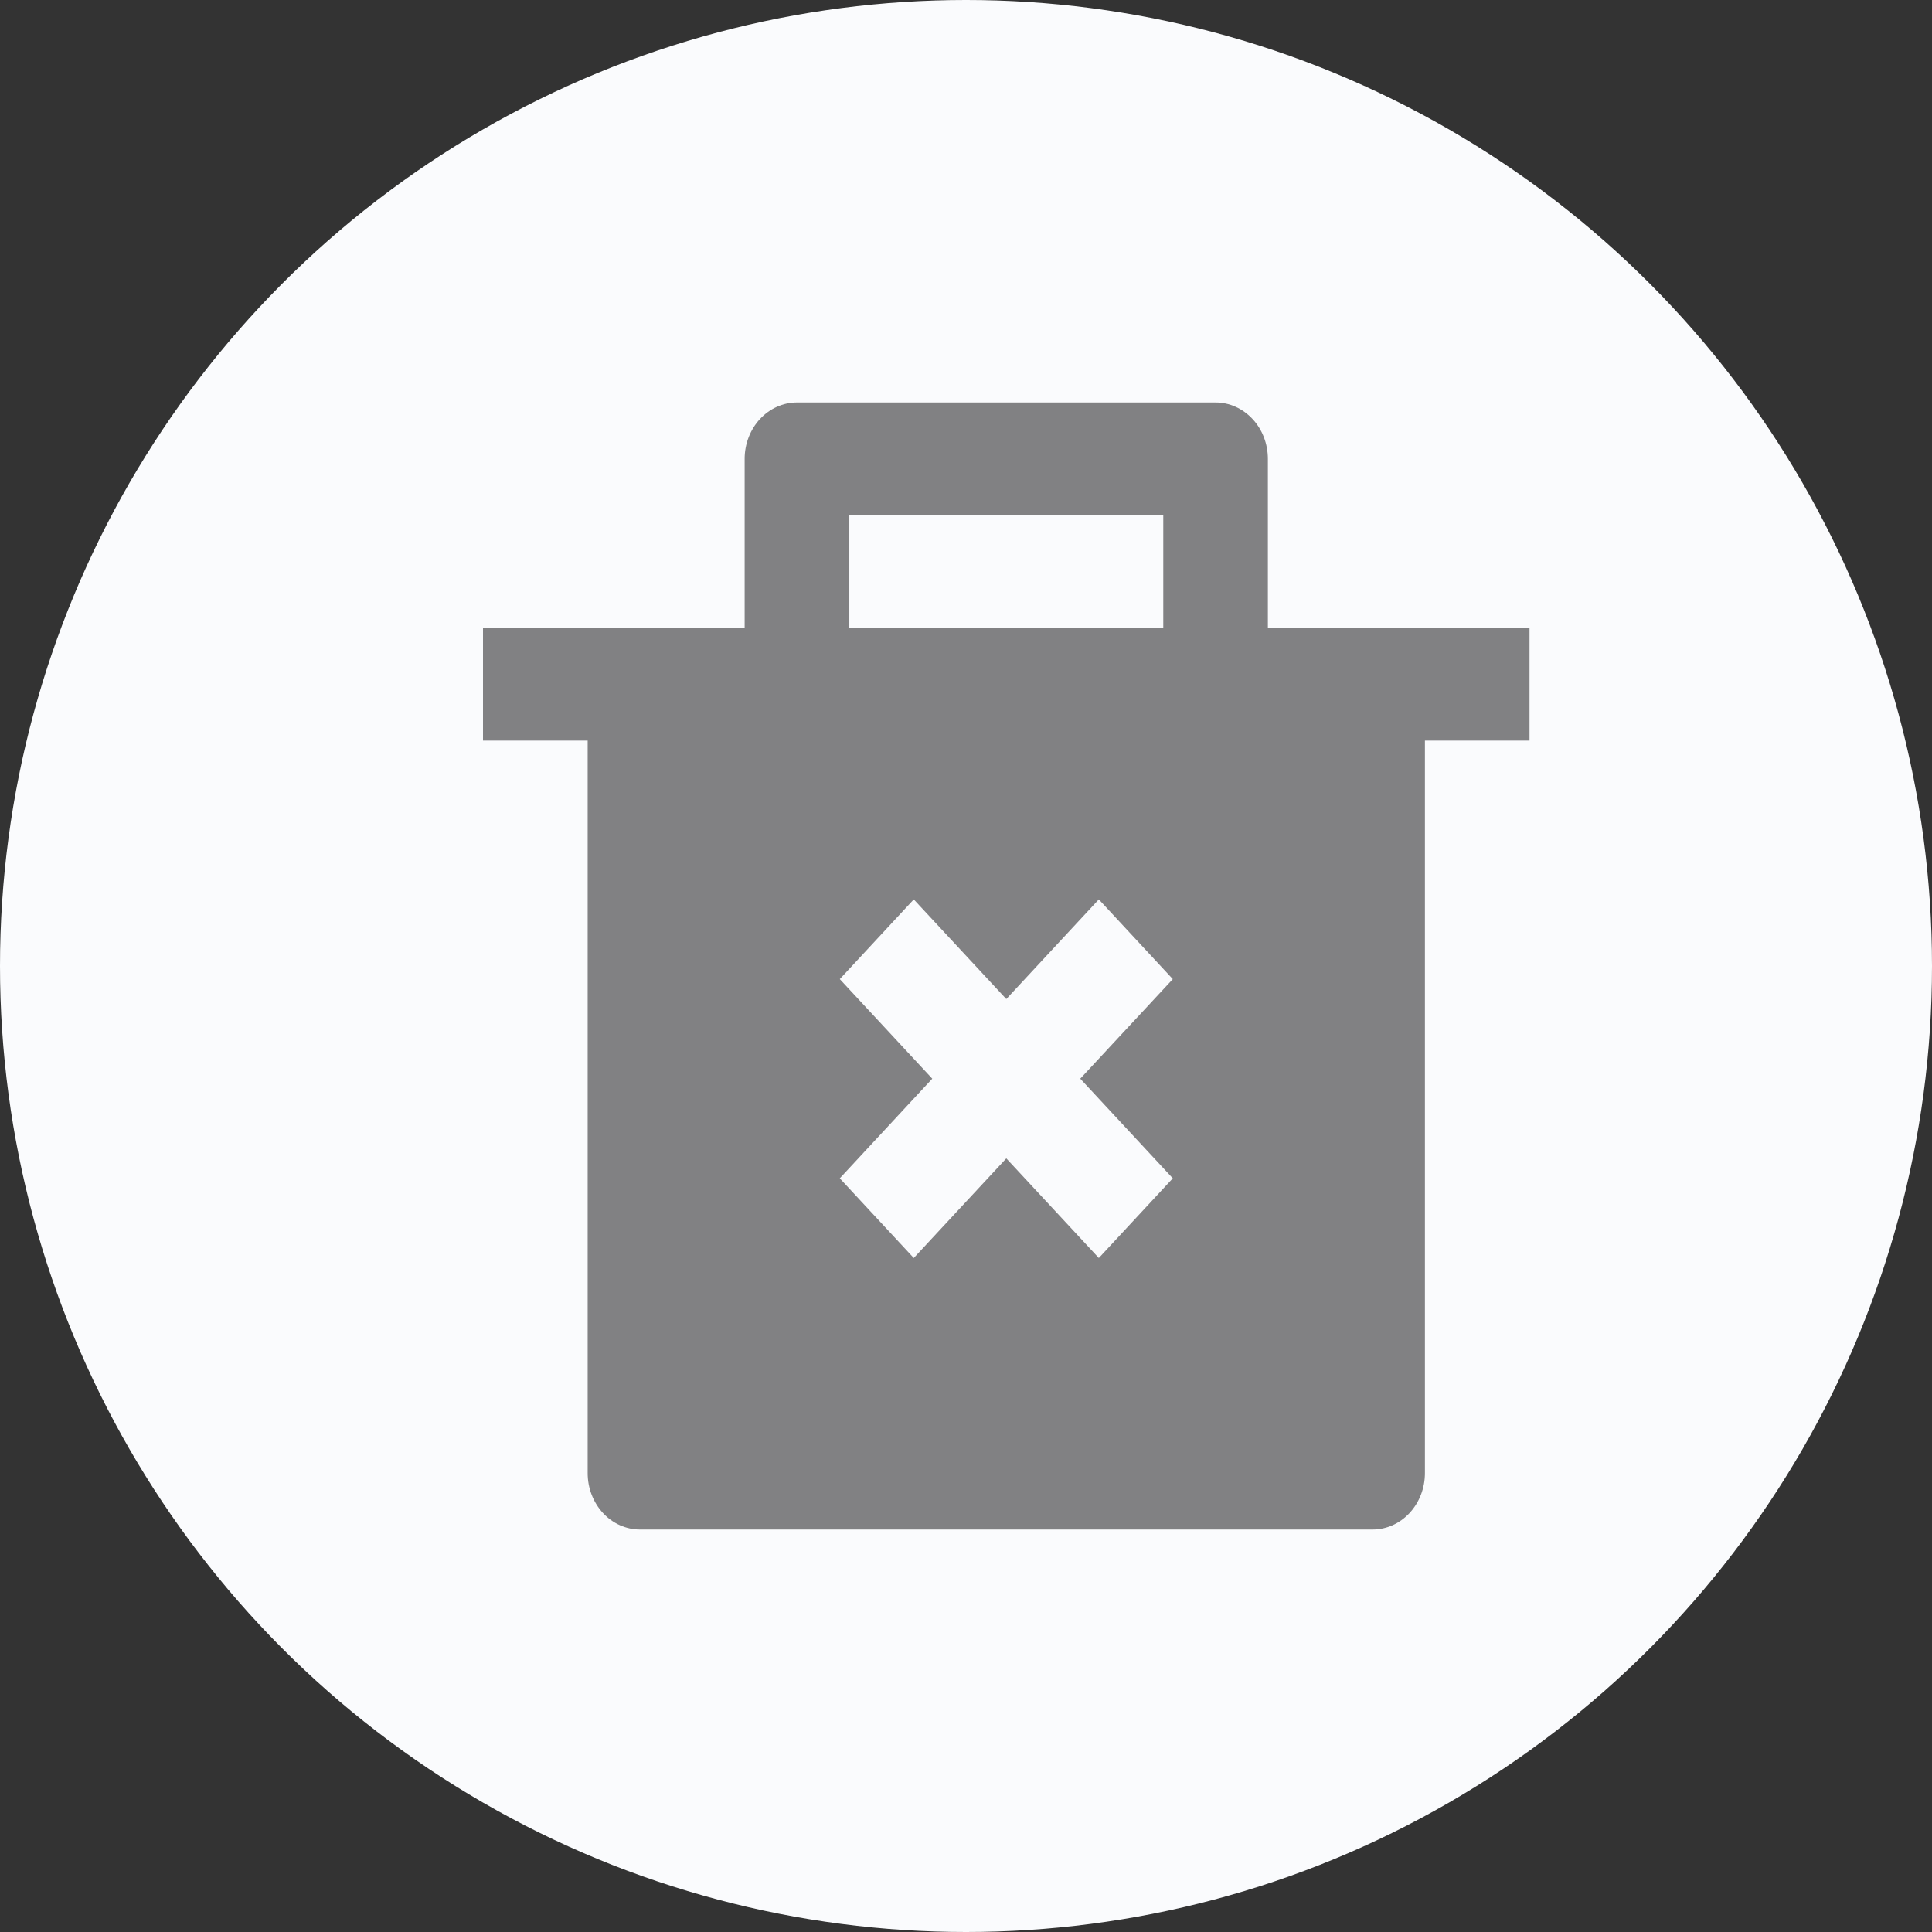 <svg width="28" height="28" viewBox="0 0 28 28" fill="none" xmlns="http://www.w3.org/2000/svg">
<rect x="0" y="0" width="28" height="28" fill="#333333" stroke="none"/>
<circle cx="14" cy="14" r="14" fill="#FAFBFD"/>
<path d="M10.792 9.1V6.65C10.792 6.434 10.872 6.226 11.014 6.073C11.156 5.92 11.349 5.833 11.55 5.833H17.617C17.818 5.833 18.011 5.92 18.153 6.073C18.296 6.226 18.375 6.434 18.375 6.65V9.1H22.167V10.733H20.651V21.35C20.651 21.567 20.571 21.774 20.428 21.928C20.286 22.081 20.093 22.167 19.892 22.167H9.275C9.074 22.167 8.881 22.081 8.739 21.928C8.597 21.774 8.517 21.567 8.517 21.35V10.733H7V9.1H10.792ZM15.656 15.633L16.997 14.19L15.925 13.035L14.584 14.479L13.243 13.035L12.171 14.19L13.511 15.633L12.171 17.077L13.243 18.232L14.584 16.788L15.925 18.232L16.997 17.077L15.656 15.633ZM12.309 7.467V9.1H16.859V7.467H12.309Z" fill="#818183"/>
</svg>
